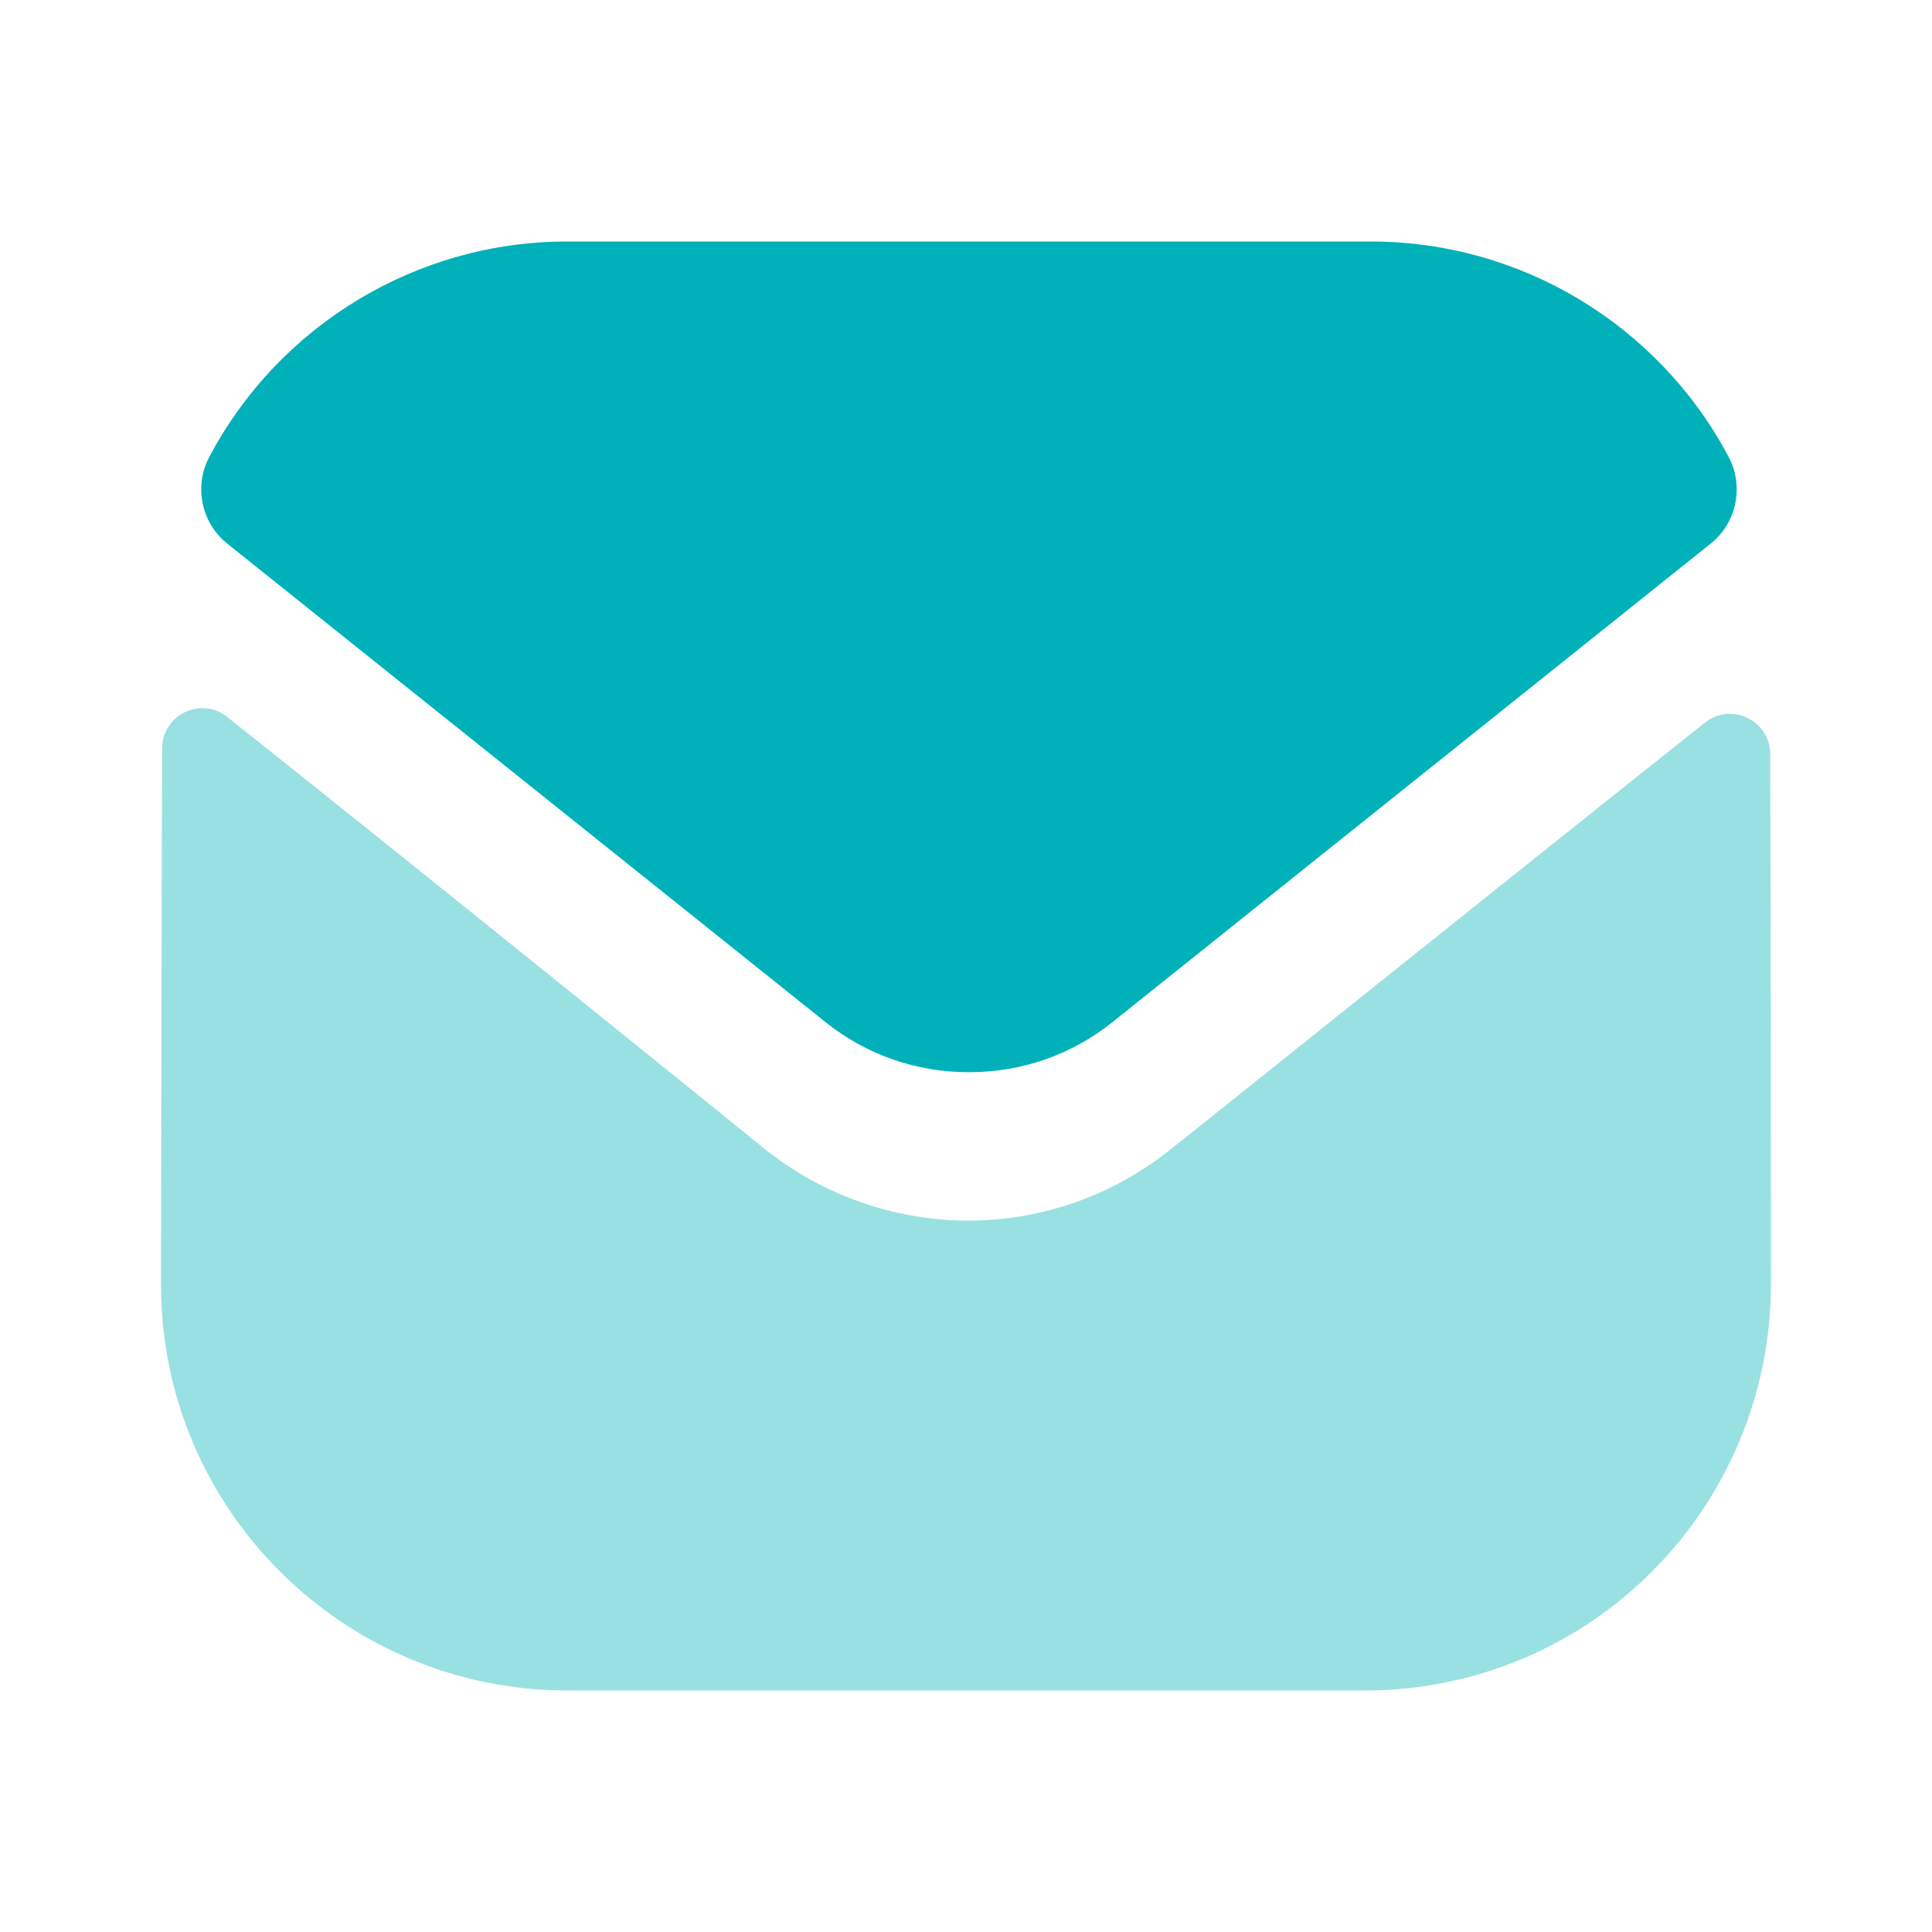 <svg width="24" height="24" viewBox="0 0 24 24" fill="none" xmlns="http://www.w3.org/2000/svg">
  <path opacity="0.4" d="M22 15.94C22 18.73 19.76 20.99 16.97 21H16.96H7.05C4.27 21 2 18.75 2 15.96V15.95C2 15.95 2.006 11.524 2.014 9.298C2.015 8.88 2.495 8.646 2.822 8.906C5.198 10.791 9.447 14.228 9.5 14.273C10.21 14.842 11.11 15.163 12.03 15.163C12.95 15.163 13.85 14.842 14.56 14.262C14.613 14.227 18.767 10.893 21.179 8.977C21.507 8.716 21.989 8.95 21.99 9.367C22 11.576 22 15.94 22 15.94Z" fill="#00B1B9"/>
  <path d="M21.473 5.674C20.607 4.042 18.903 3 17.027 3H7.047C5.171 3 3.467 4.042 2.601 5.674C2.407 6.039 2.499 6.494 2.822 6.752L10.247 12.691C10.767 13.111 11.397 13.319 12.027 13.319C12.031 13.319 12.034 13.319 12.037 13.319C12.04 13.319 12.044 13.319 12.047 13.319C12.677 13.319 13.307 13.111 13.827 12.691L21.252 6.752C21.575 6.494 21.667 6.039 21.473 5.674Z" fill="#00B1B9"/>
</svg>
